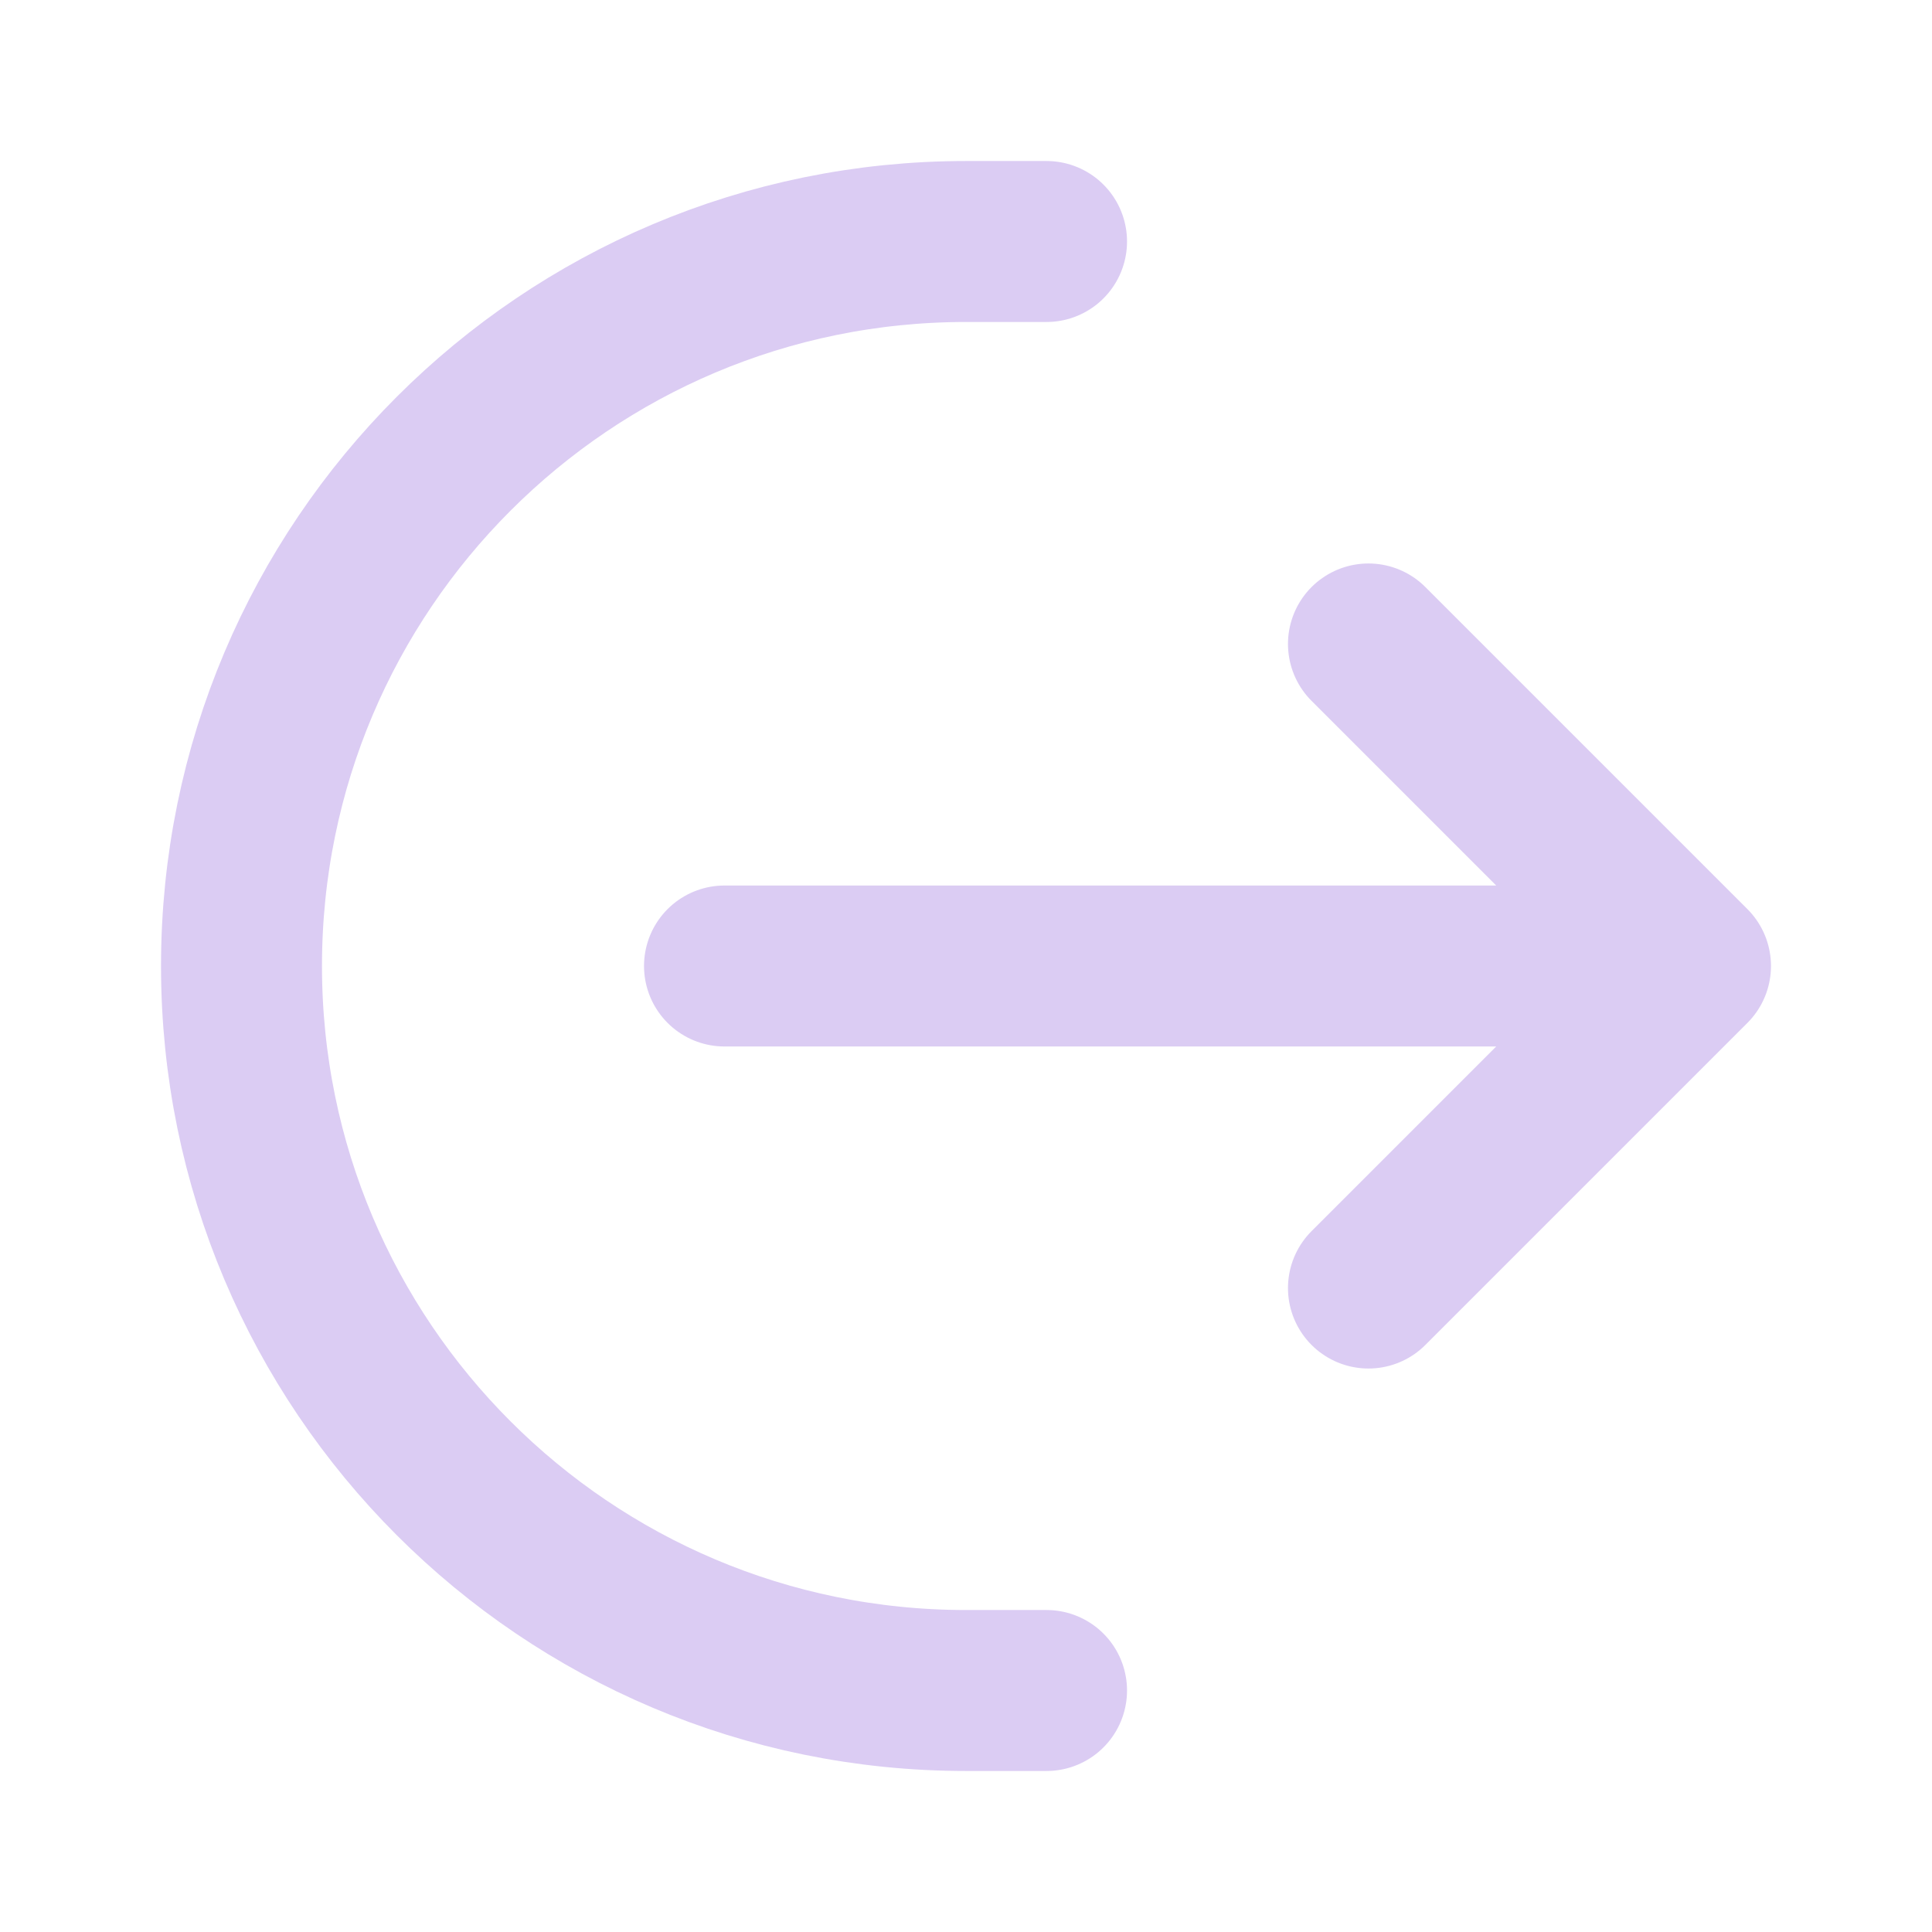<svg xmlns="http://www.w3.org/2000/svg" width="16" height="16" viewBox="0 0 16 16" fill="none">
  <path d="M8.667 2H8C4.686 2 2 4.686 2 8C2 11.314 4.686 14 8 14H8.667M11.333 5.333L14 8M14 8L11.333 10.667M14 8H6" stroke="#DBCCF3" stroke-width="1.333" stroke-linecap="round" stroke-linejoin="round"/>
</svg>